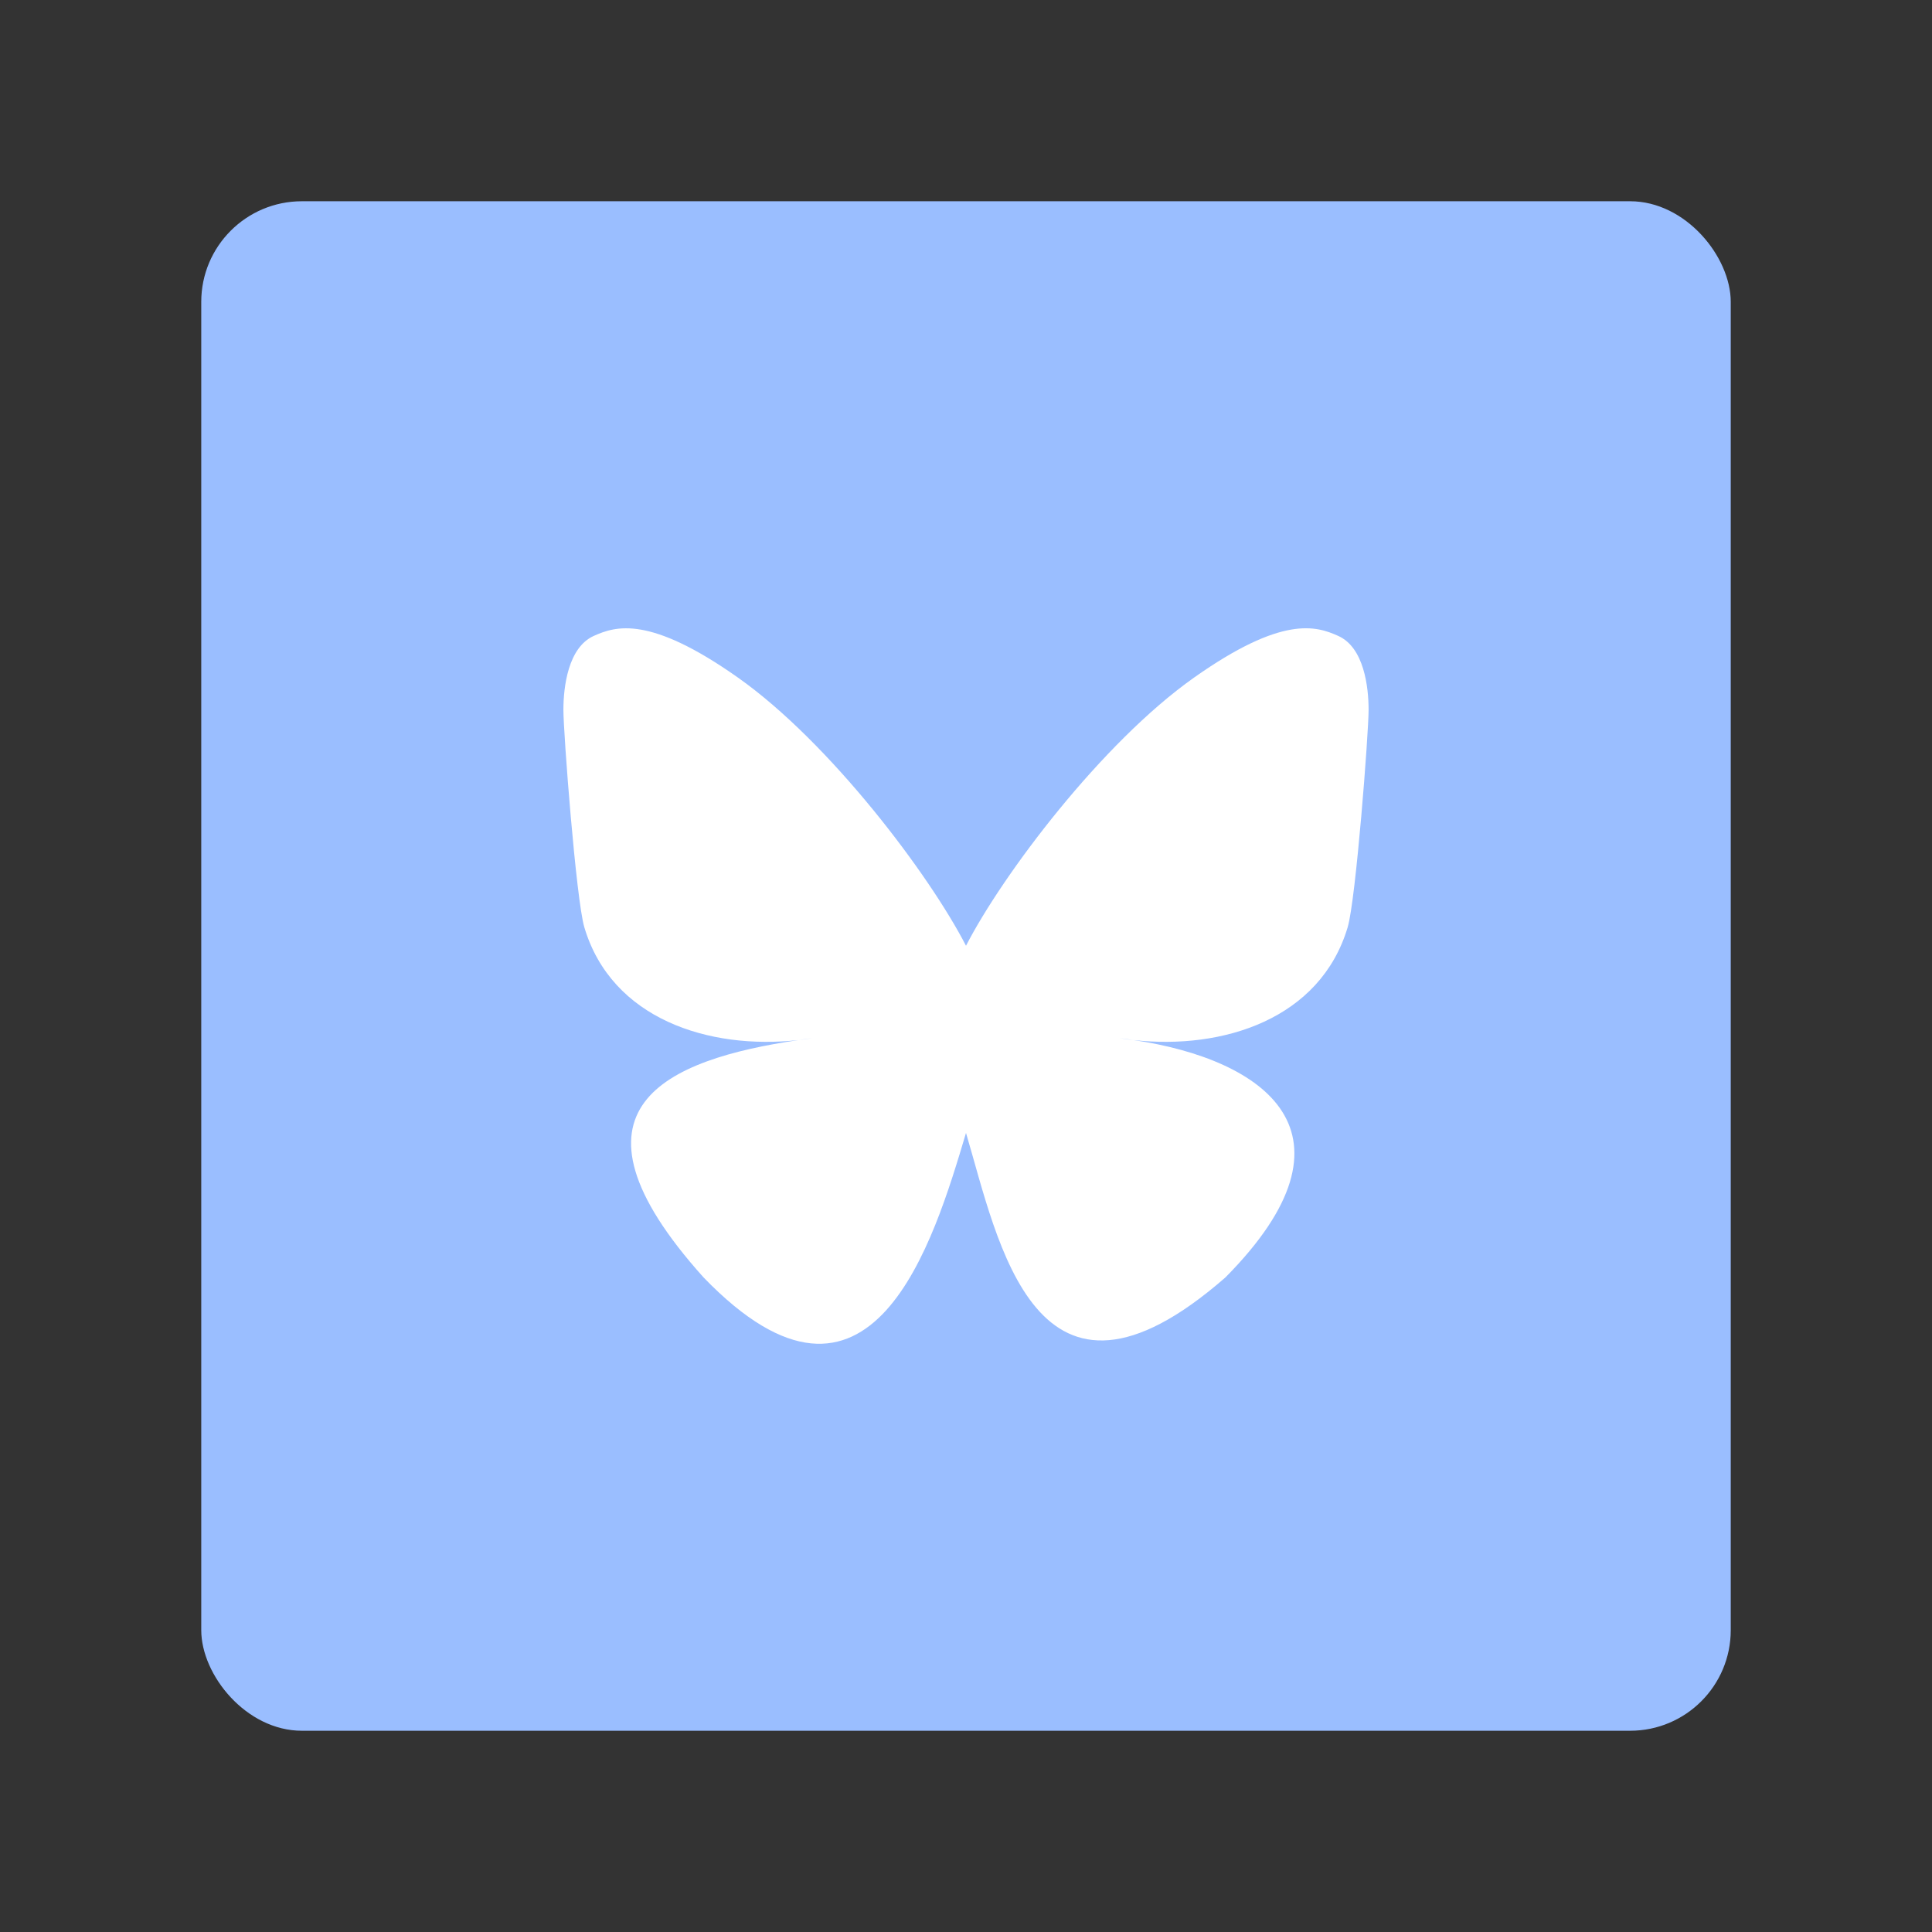 <?xml version="1.0" encoding="UTF-8" standalone="no"?>
<svg
   id="Layer_1"
   data-name="Layer 1"
   viewBox="0 0 192 192"
   version="1.1"
   sodipodi:docname="bluesky.svg"
   inkscape:version="1.2.2 (b0a8486541, 2022-12-01)"
   inkscape:export-filename="bluesky.png"
   inkscape:export-xdpi="96"
   inkscape:export-ydpi="96"
   xmlns:inkscape="http://www.inkscape.org/namespaces/inkscape"
   xmlns:sodipodi="http://sodipodi.sourceforge.net/DTD/sodipodi-0.dtd"
   xmlns="http://www.w3.org/2000/svg"
   xmlns:svg="http://www.w3.org/2000/svg">
  <rect x="0" y="0" width="192" height="192" fill="#333333" stroke="none"/>
  <sodipodi:namedview
     id="namedview11"
     pagecolor="#505050"
     bordercolor="#eeeeee"
     borderopacity="1"
     inkscape:showpageshadow="0"
     inkscape:pageopacity="0"
     inkscape:pagecheckerboard="0"
     inkscape:deskcolor="#d1d1d1"
     showgrid="false"
     inkscape:zoom="1.2291667"
     inkscape:cx="-121.22034"
     inkscape:cy="94.779661"
     inkscape:window-width="1884"
     inkscape:window-height="1055"
     inkscape:window-x="36"
     inkscape:window-y="0"
     inkscape:window-maximized="1"
     inkscape:current-layer="Layer_1" />
  <defs
     id="defs4">
    <style
       id="style2">
      .cls-1 {
        fill: #fff;
      }

      .cls-2 {
        fill: #9abeff;
        isolation: isolate;
      }
    </style>
  </defs>
  <rect
     class="cls-2"
     x="20"
     y="20"
     width="152"
     height="152"
     rx="10"
     ry="10"
     id="rect6" />
  <path
     class="cls-1"
     d="M 96,93.99 C 92.38,86.95 82.51,73.82 73.34,67.34 64.55,61.14 61.2,62.21 59,63.2 c -2.54,1.15 -3.01,5.05 -3.01,7.35 0,2.3 1.26,18.83 2.08,21.6 2.71,9.12 12.38,12.2 21.28,11.21 0.45,-0.07 0.92,-0.13 1.38,-0.19 -0.46,0.07 -0.92,0.14 -1.38,0.19 -13.04,1.93 -24.62,6.68 -9.43,23.59 16.71,17.3 22.9,-3.71 26.08,-14.36 3.18,10.65 6.84,30.9 25.78,14.36 14.22,-14.36 3.91,-21.66 -9.13,-23.59 -0.46,-0.05 -0.93,-0.11 -1.38,-0.19 0.47,0.06 0.93,0.12 1.38,0.19 8.9,0.99 18.56,-2.09 21.28,-11.21 0.82,-2.76 2.08,-19.3 2.08,-21.6 0,-2.3 -0.46,-6.2 -3.01,-7.35 -2.2,-0.99 -5.55,-2.07 -14.34,4.14 -9.17,6.48 -19.04,19.6 -22.66,26.65 z"
     id="path8" />
</svg>
